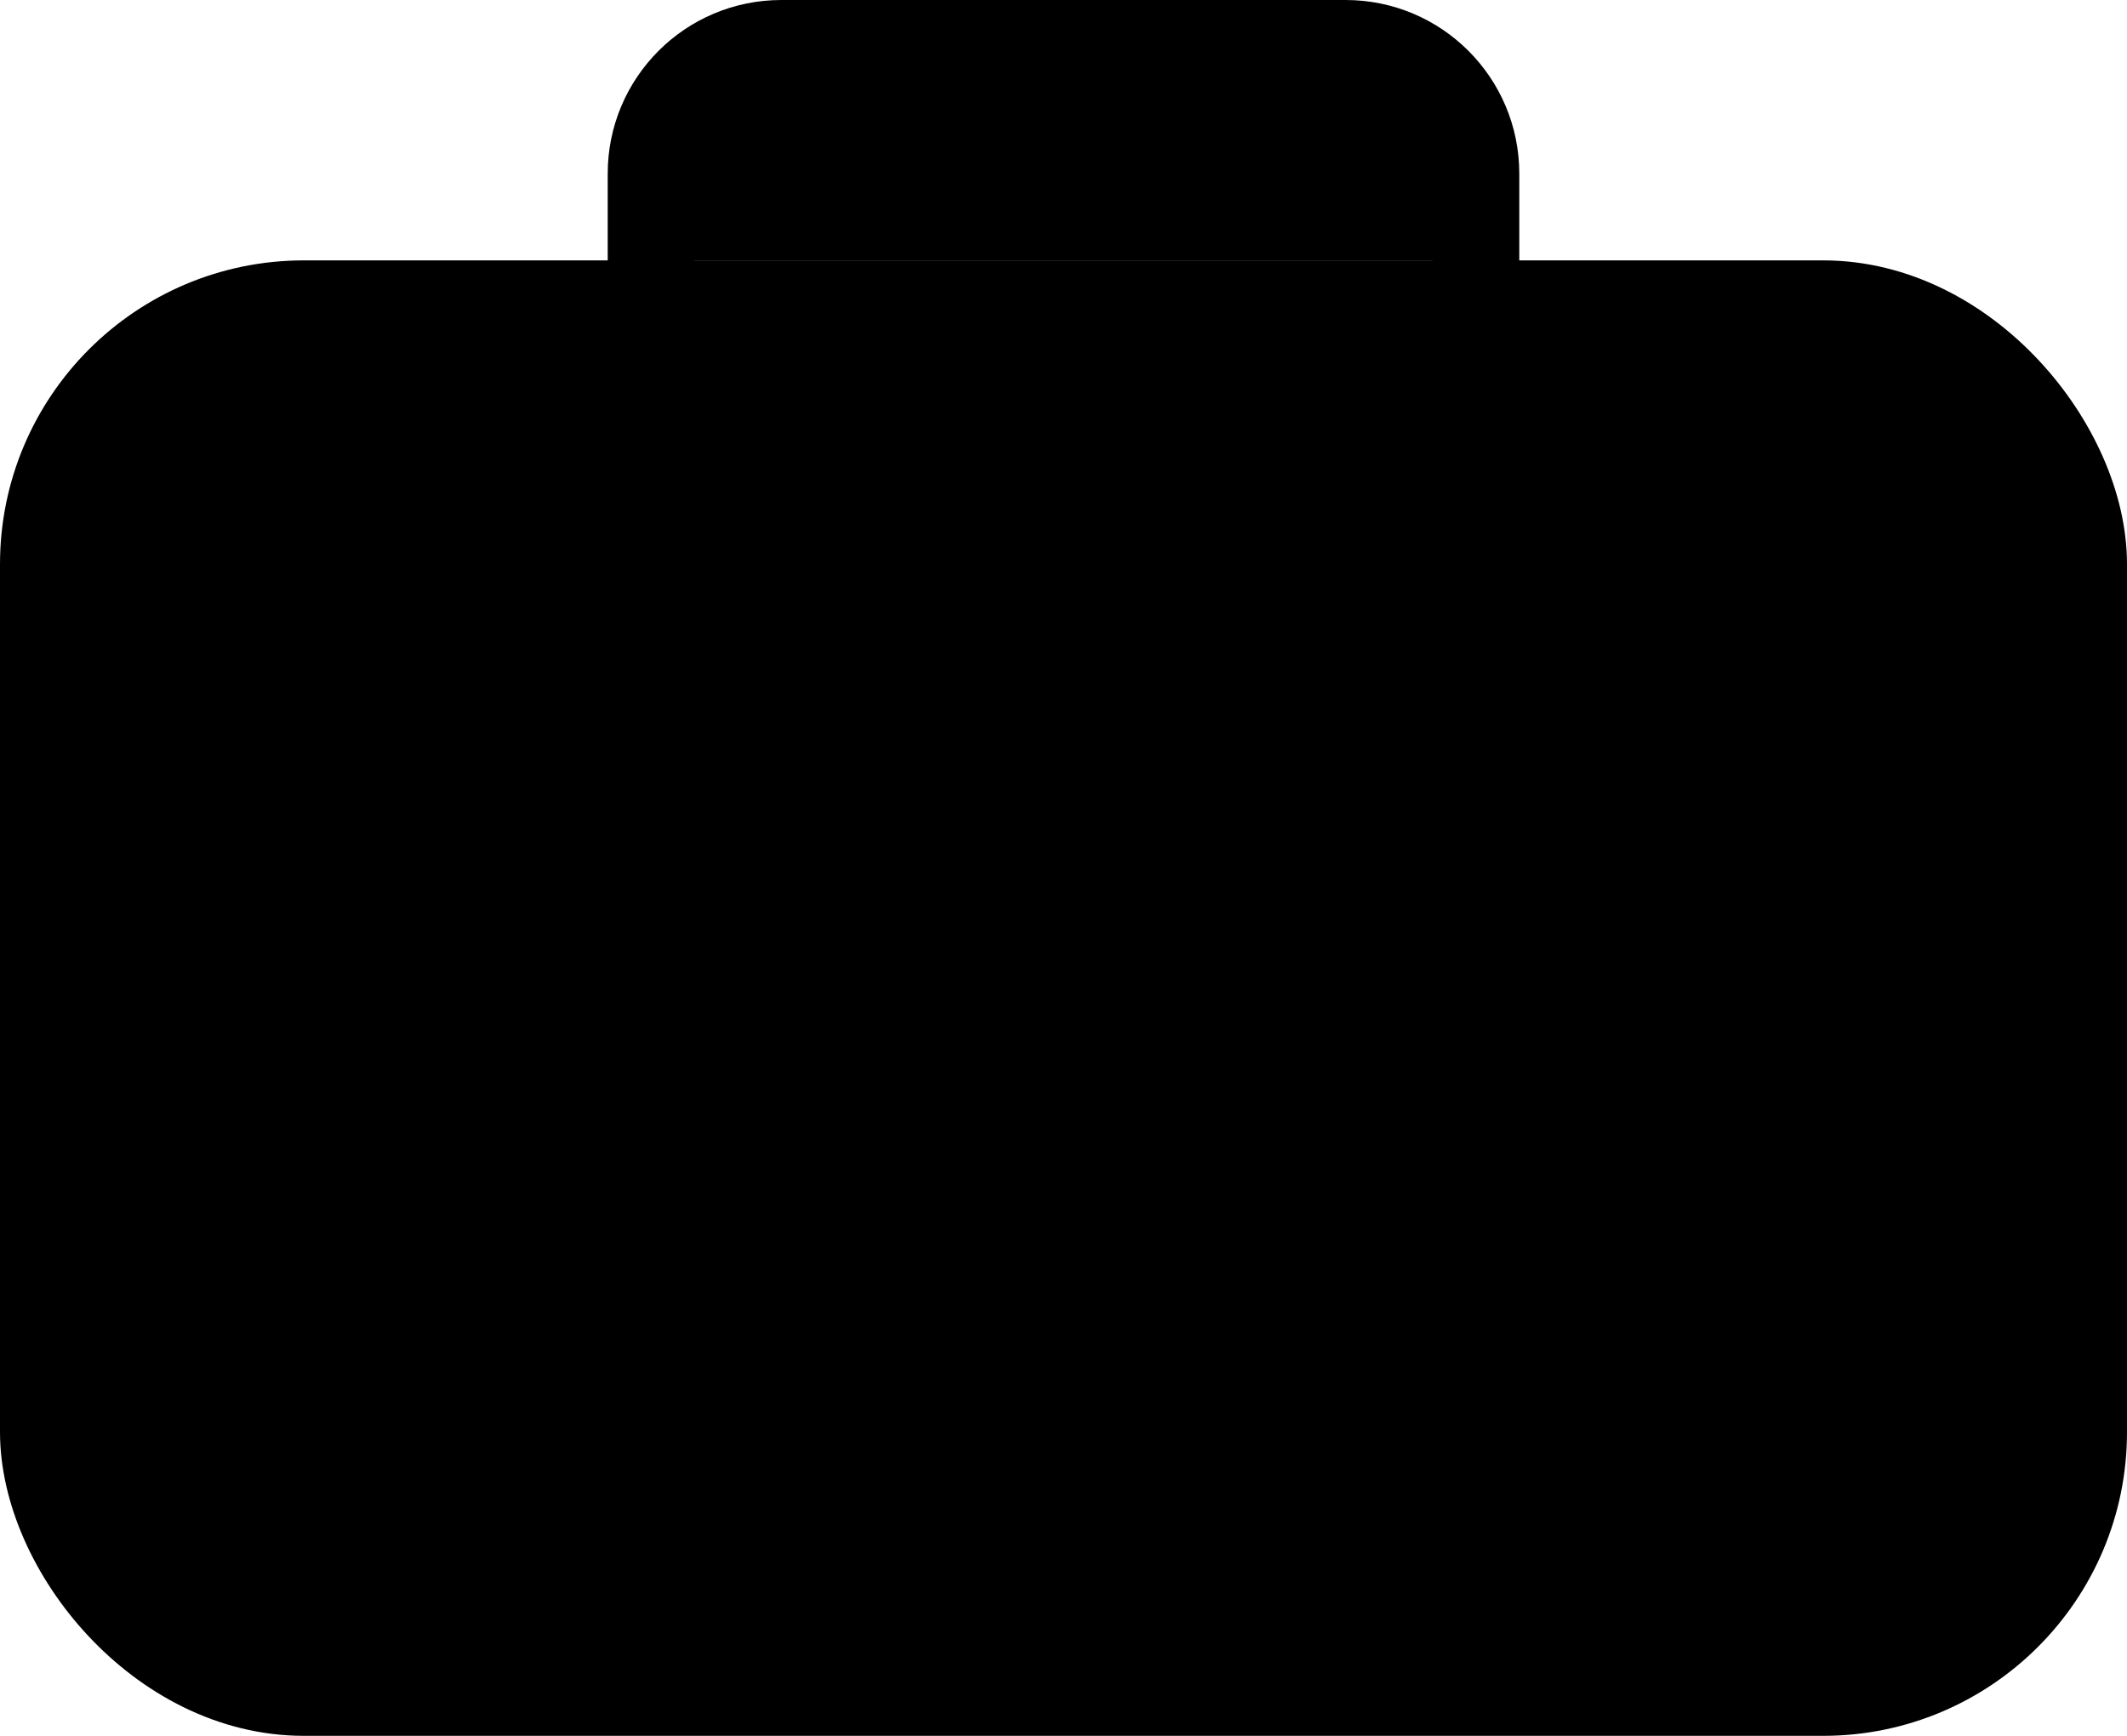 <svg width="49" height="40" viewBox="0 0 49 40" fill="currentColor" stroke="currentColor" xmlns="http://www.w3.org/2000/svg">
<path d="M1 25.5L1.717 26.619C2.269 27.48 3.221 28 4.243 28H18.091M18.091 28V27V25.5V25.5C18.091 24.672 18.762 24 19.591 24H29.943C30.772 24 31.443 24.672 31.443 25.5V25.5V27V28M18.091 28V29V30.5V30.5C18.091 31.328 18.762 32 19.591 32H29.943C30.772 32 31.443 31.328 31.443 30.5V30.5V29V28M31.443 28H44.757C45.779 28 46.731 27.48 47.283 26.619L48 25.5" stroke-width="2" stroke-linecap="round"/>
<rect x="1" y="7" width="47" height="32" rx="6" stroke="currentColor" stroke-width="2"/>
<path d="M15 6L15 4C15 2.343 16.343 1 18 1H31C32.657 1 34 2.343 34 4L34 6" stroke-width="2" stroke-linecap="round"/>
</svg>
